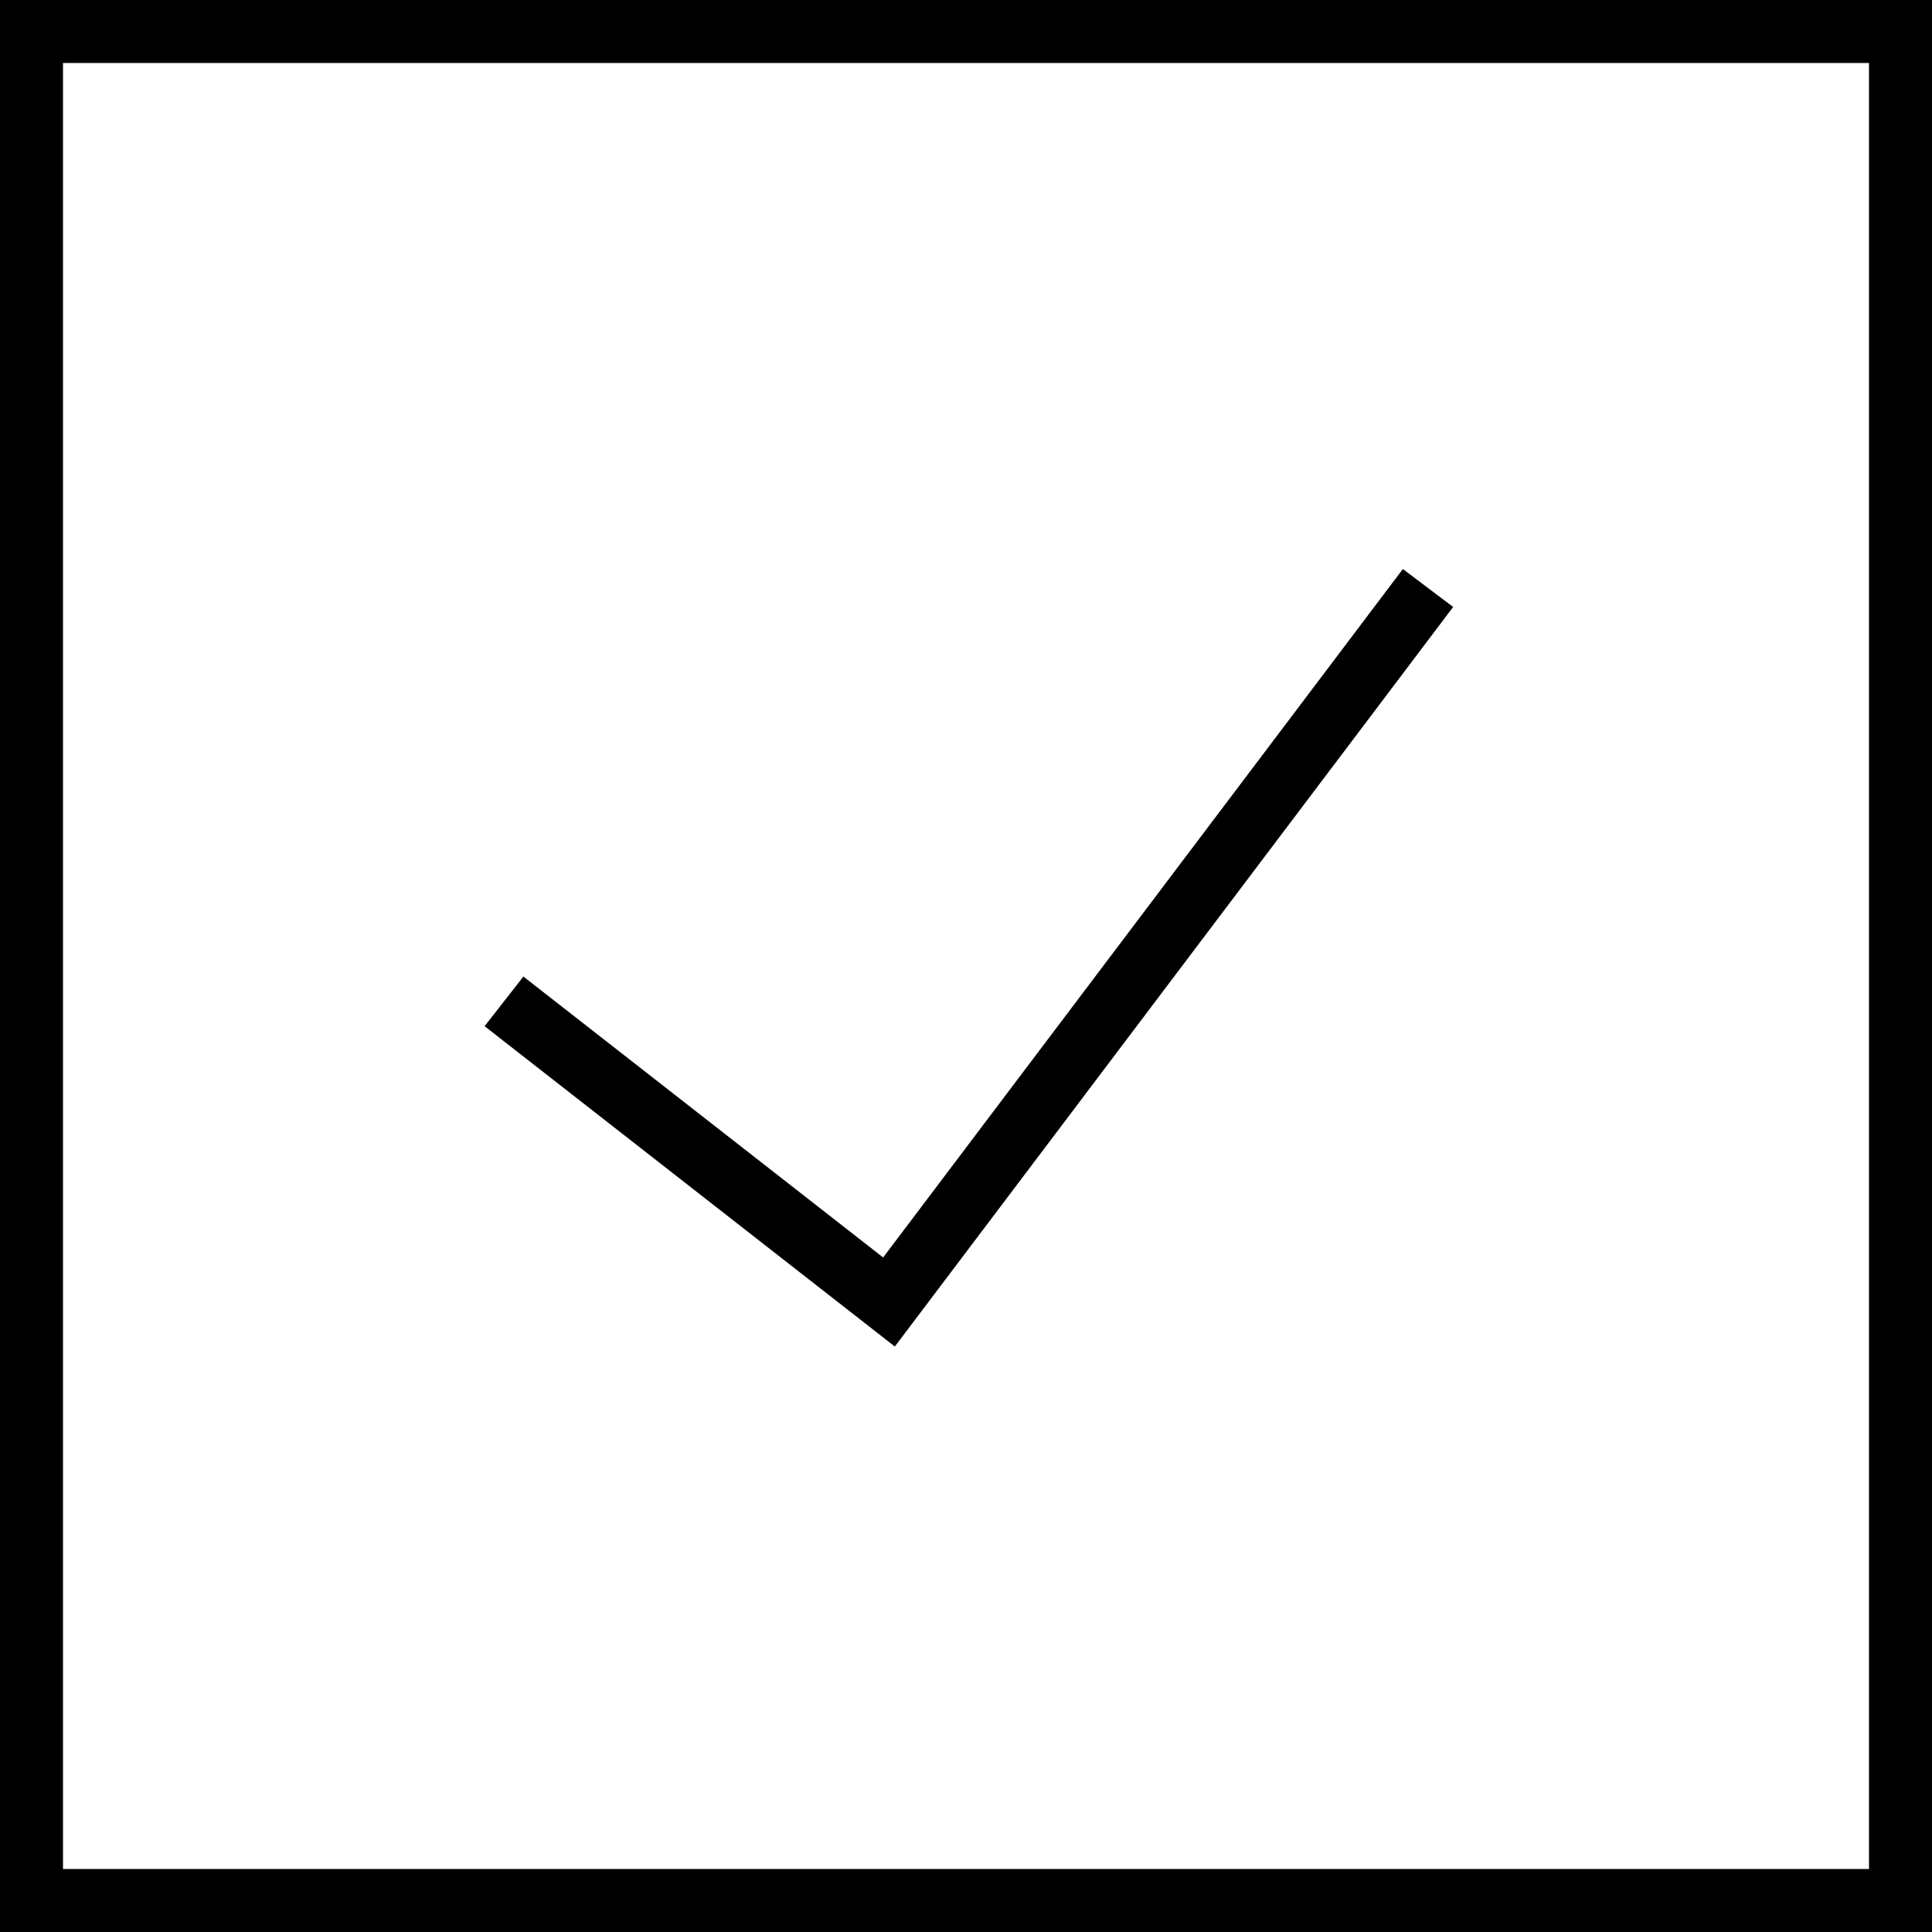 <svg xmlns="http://www.w3.org/2000/svg" data-name="Layer 1" viewBox="0 0 1008 1008"><path d="M1008 1008H0V0h1008zM32.87 975.13h942.26V32.87H32.87z"/><path d="M466.87 702.54L252.84 535.41l20.23-25.91 187.7 146.57 271.16-359.19 26.23 19.8-291.29 385.86z"/></svg>
